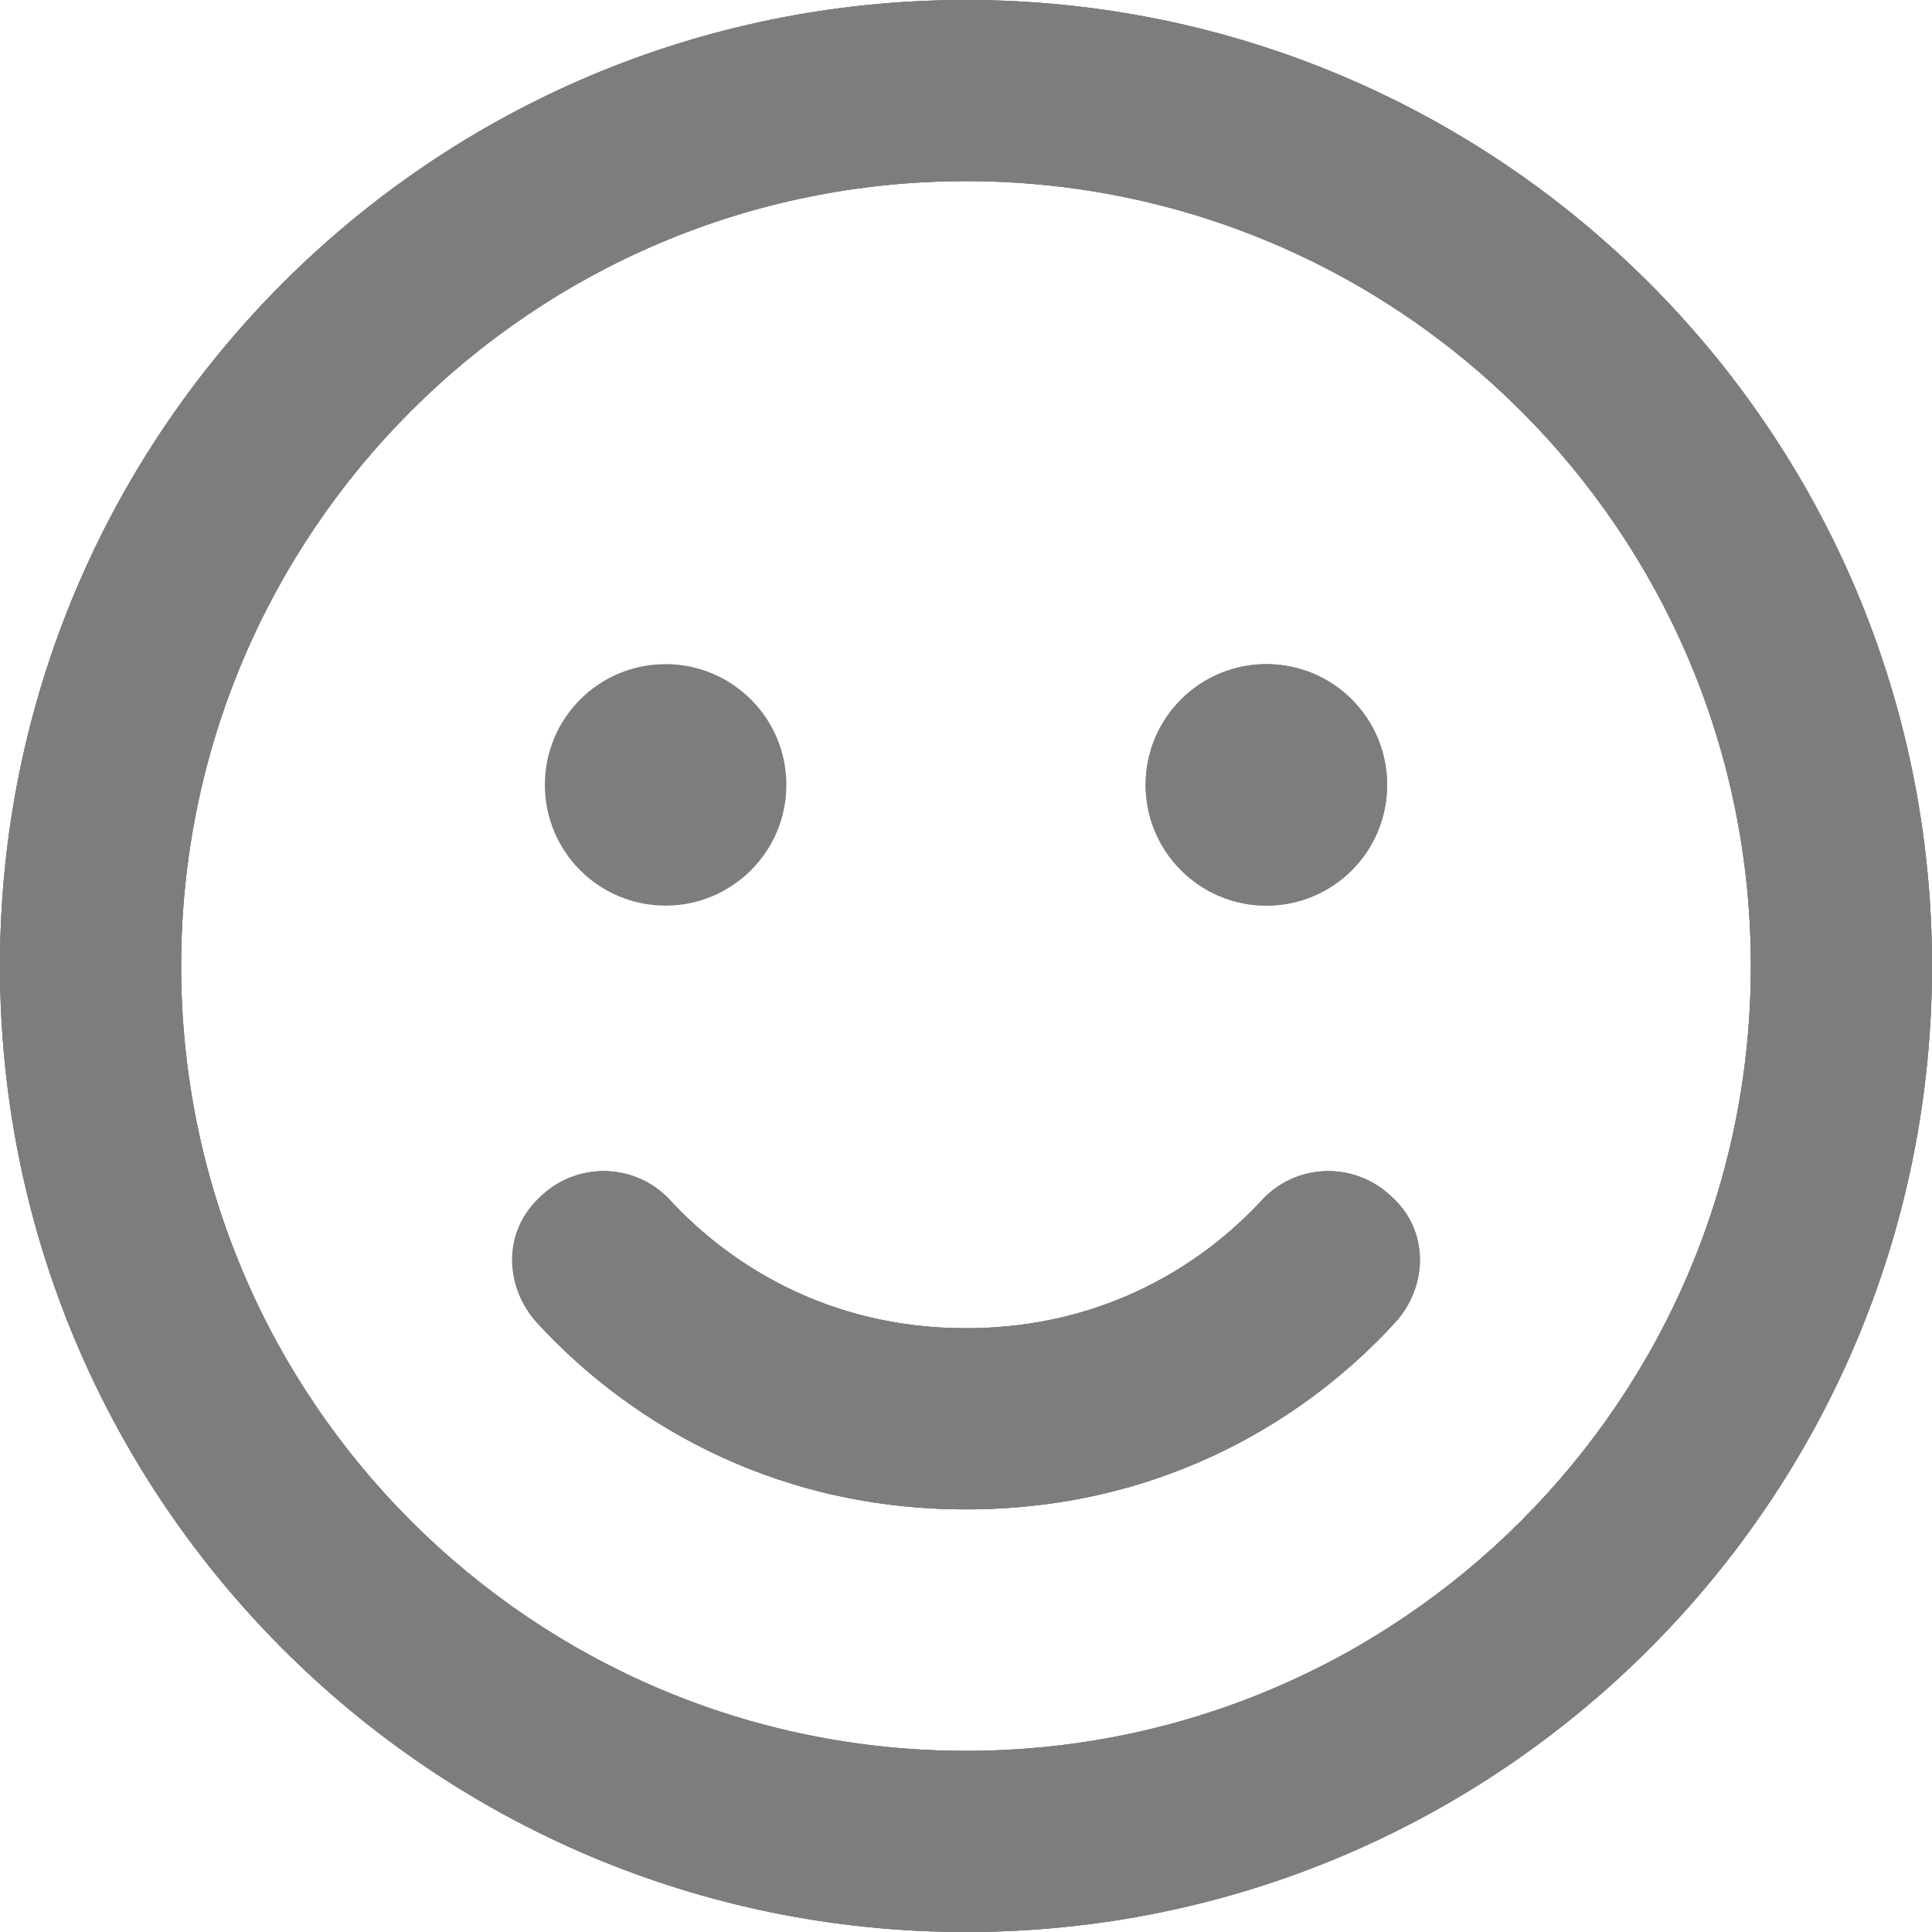 <svg width="36" height="36" viewBox="0 0 36 36" fill="none" xmlns="http://www.w3.org/2000/svg">
<path d="M18 24.75C20.616 24.75 22.444 23.52 23.512 22.366C24.138 21.684 25.207 21.635 25.896 22.268C26.578 22.901 26.62 23.97 25.988 24.652C24.448 26.332 21.776 28.125 18 28.125C14.224 28.125 11.552 26.332 10.012 24.652C9.38 23.97 9.359 22.901 10.104 22.268C10.793 21.635 11.862 21.684 12.488 22.366C13.556 23.52 15.384 24.75 18 24.75ZM14.653 14.625C14.653 15.87 13.641 16.875 12.403 16.875C11.159 16.875 10.153 15.87 10.153 14.625C10.153 13.38 11.159 12.375 12.403 12.375C13.641 12.375 14.653 13.38 14.653 14.625ZM36 18C36 27.942 27.942 36 18 36C8.058 36 0 27.942 0 18C0 8.058 8.058 0 18 0C27.942 0 36 8.058 36 18ZM18 3.375C9.921 3.375 3.375 9.921 3.375 18C3.375 26.079 9.921 32.625 18 32.625C26.079 32.625 32.625 26.079 32.625 18C32.625 9.921 26.079 3.375 18 3.375Z" fill="#7D7D7D"/>
<path d="M18 24.75C15.384 24.75 13.556 23.52 12.488 22.366C11.862 21.684 10.793 21.635 10.104 22.268C9.422 22.901 9.38 23.97 10.012 24.652C11.552 26.332 14.224 28.125 18 28.125C21.776 28.125 24.448 26.332 25.988 24.652C26.62 23.97 26.641 22.901 25.896 22.268C25.207 21.635 24.138 21.684 23.512 22.366C22.444 23.52 20.616 24.75 18 24.75ZM21.347 14.625C21.347 15.87 22.359 16.875 23.597 16.875C24.841 16.875 25.847 15.87 25.847 14.625C25.847 13.38 24.841 12.375 23.597 12.375C22.359 12.375 21.347 13.38 21.347 14.625ZM0 18C0 27.942 8.058 36 18 36C27.942 36 36 27.942 36 18C36 8.058 27.942 0 18 0C8.058 0 0 8.058 0 18ZM18 3.375C26.079 3.375 32.625 9.921 32.625 18C32.625 26.079 26.079 32.625 18 32.625C9.921 32.625 3.375 26.079 3.375 18C3.375 9.921 9.921 3.375 18 3.375Z" fill="#7D7D7D"/>
<path d="M18 24.75C15.384 24.75 13.556 23.52 12.488 22.366C11.862 21.684 10.793 21.635 10.104 22.268C9.422 22.901 9.38 23.97 10.012 24.652C11.552 26.332 14.224 28.125 18 28.125C21.776 28.125 24.448 26.332 25.988 24.652C26.62 23.97 26.641 22.901 25.896 22.268C25.207 21.635 24.138 21.684 23.512 22.366C22.444 23.52 20.616 24.75 18 24.75ZM21.347 14.625C21.347 15.87 22.359 16.875 23.597 16.875C24.841 16.875 25.847 15.87 25.847 14.625C25.847 13.38 24.841 12.375 23.597 12.375C22.359 12.375 21.347 13.38 21.347 14.625ZM0 18C0 27.942 8.058 36 18 36C27.942 36 36 27.942 36 18C36 8.058 27.942 0 18 0C8.058 0 0 8.058 0 18ZM18 3.375C26.079 3.375 32.625 9.921 32.625 18C32.625 26.079 26.079 32.625 18 32.625C9.921 32.625 3.375 26.079 3.375 18C3.375 9.921 9.921 3.375 18 3.375Z" fill="#7D7D7D"/>
</svg>
